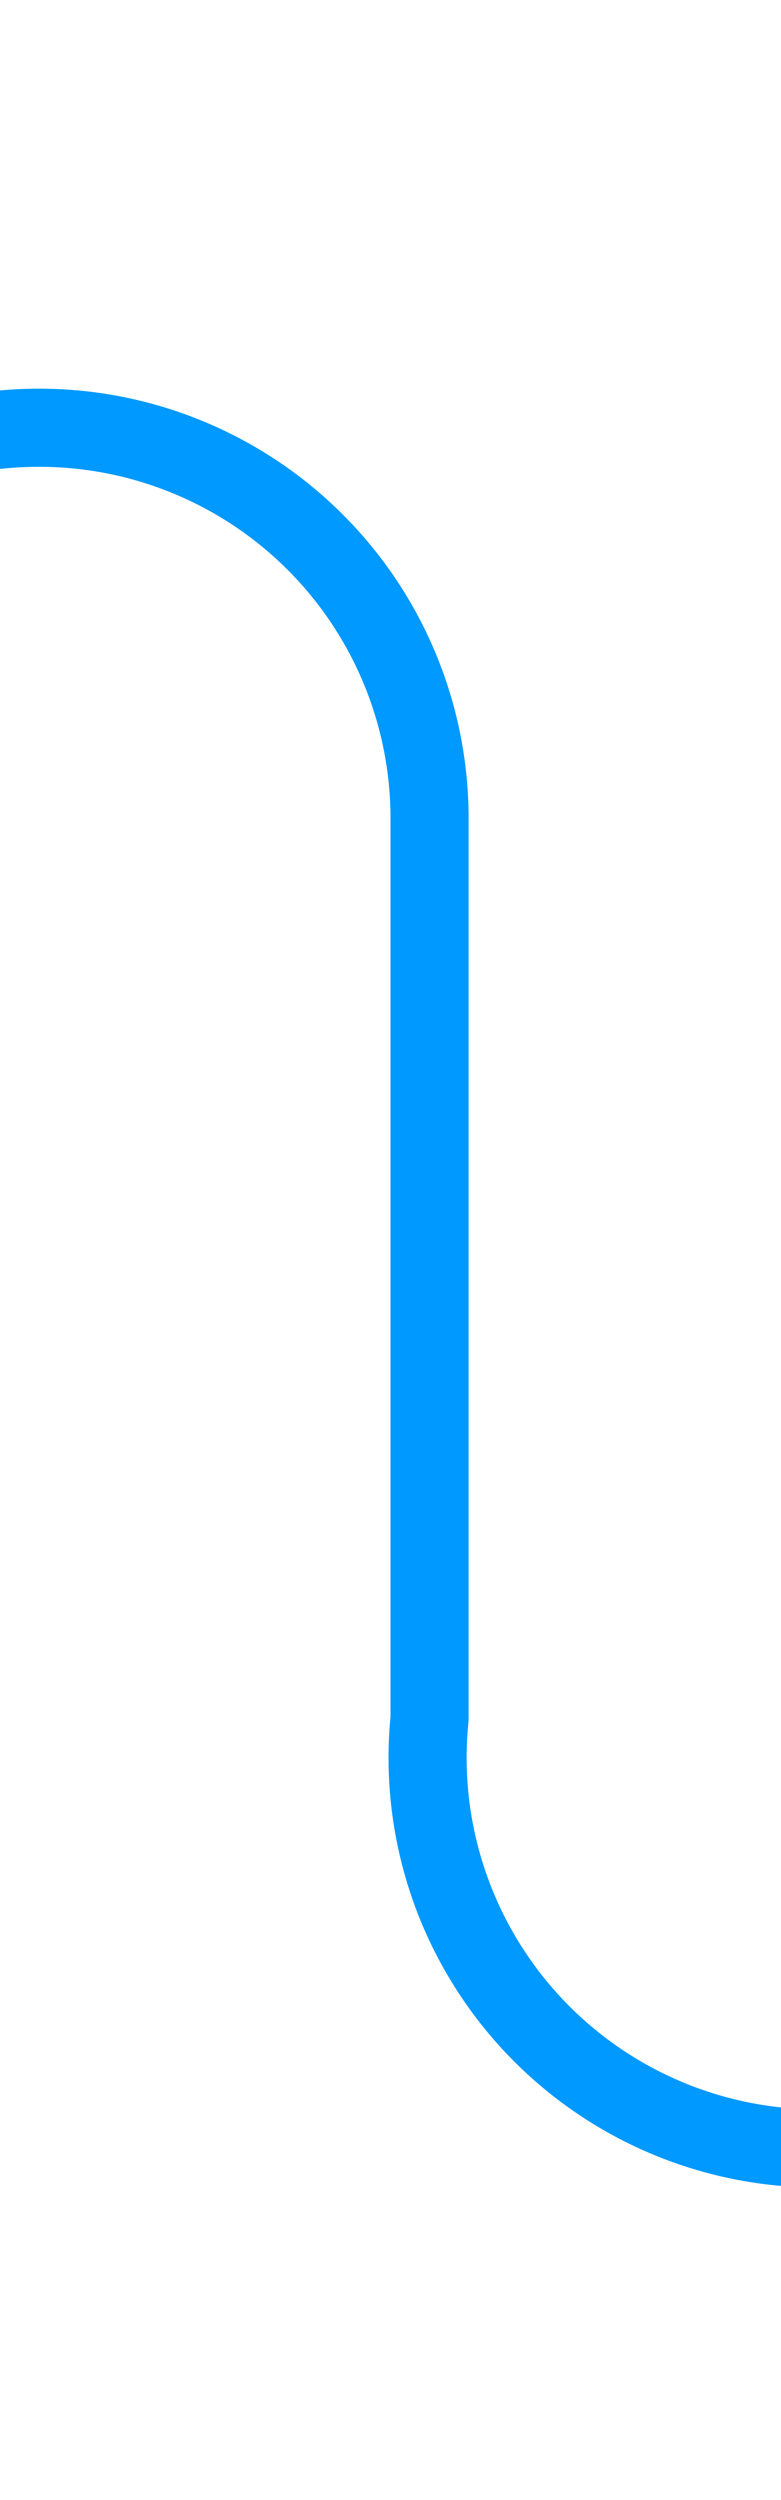 ﻿<?xml version="1.0" encoding="utf-8"?>
<svg version="1.1" xmlns:xlink="http://www.w3.org/1999/xlink" width="10px" height="32px" preserveAspectRatio="xMidYMin meet" viewBox="498 616  8 32" xmlns="http://www.w3.org/2000/svg">
  <path d="M 487 621.5  L 497 621.5  A 5 5 0 0 1 502.5 626.5 L 502.5 638  A 5 5 0 0 0 507.5 643.5 L 518 643.5  " stroke-width="1" stroke="#0099ff" fill="none" />
  <path d="M 489 618.5  A 3 3 0 0 0 486 621.5 A 3 3 0 0 0 489 624.5 A 3 3 0 0 0 492 621.5 A 3 3 0 0 0 489 618.5 Z M 517 638  L 517 649  L 518 649  L 518 638  L 517 638  Z " fill-rule="nonzero" fill="#0099ff" stroke="none" />
</svg>